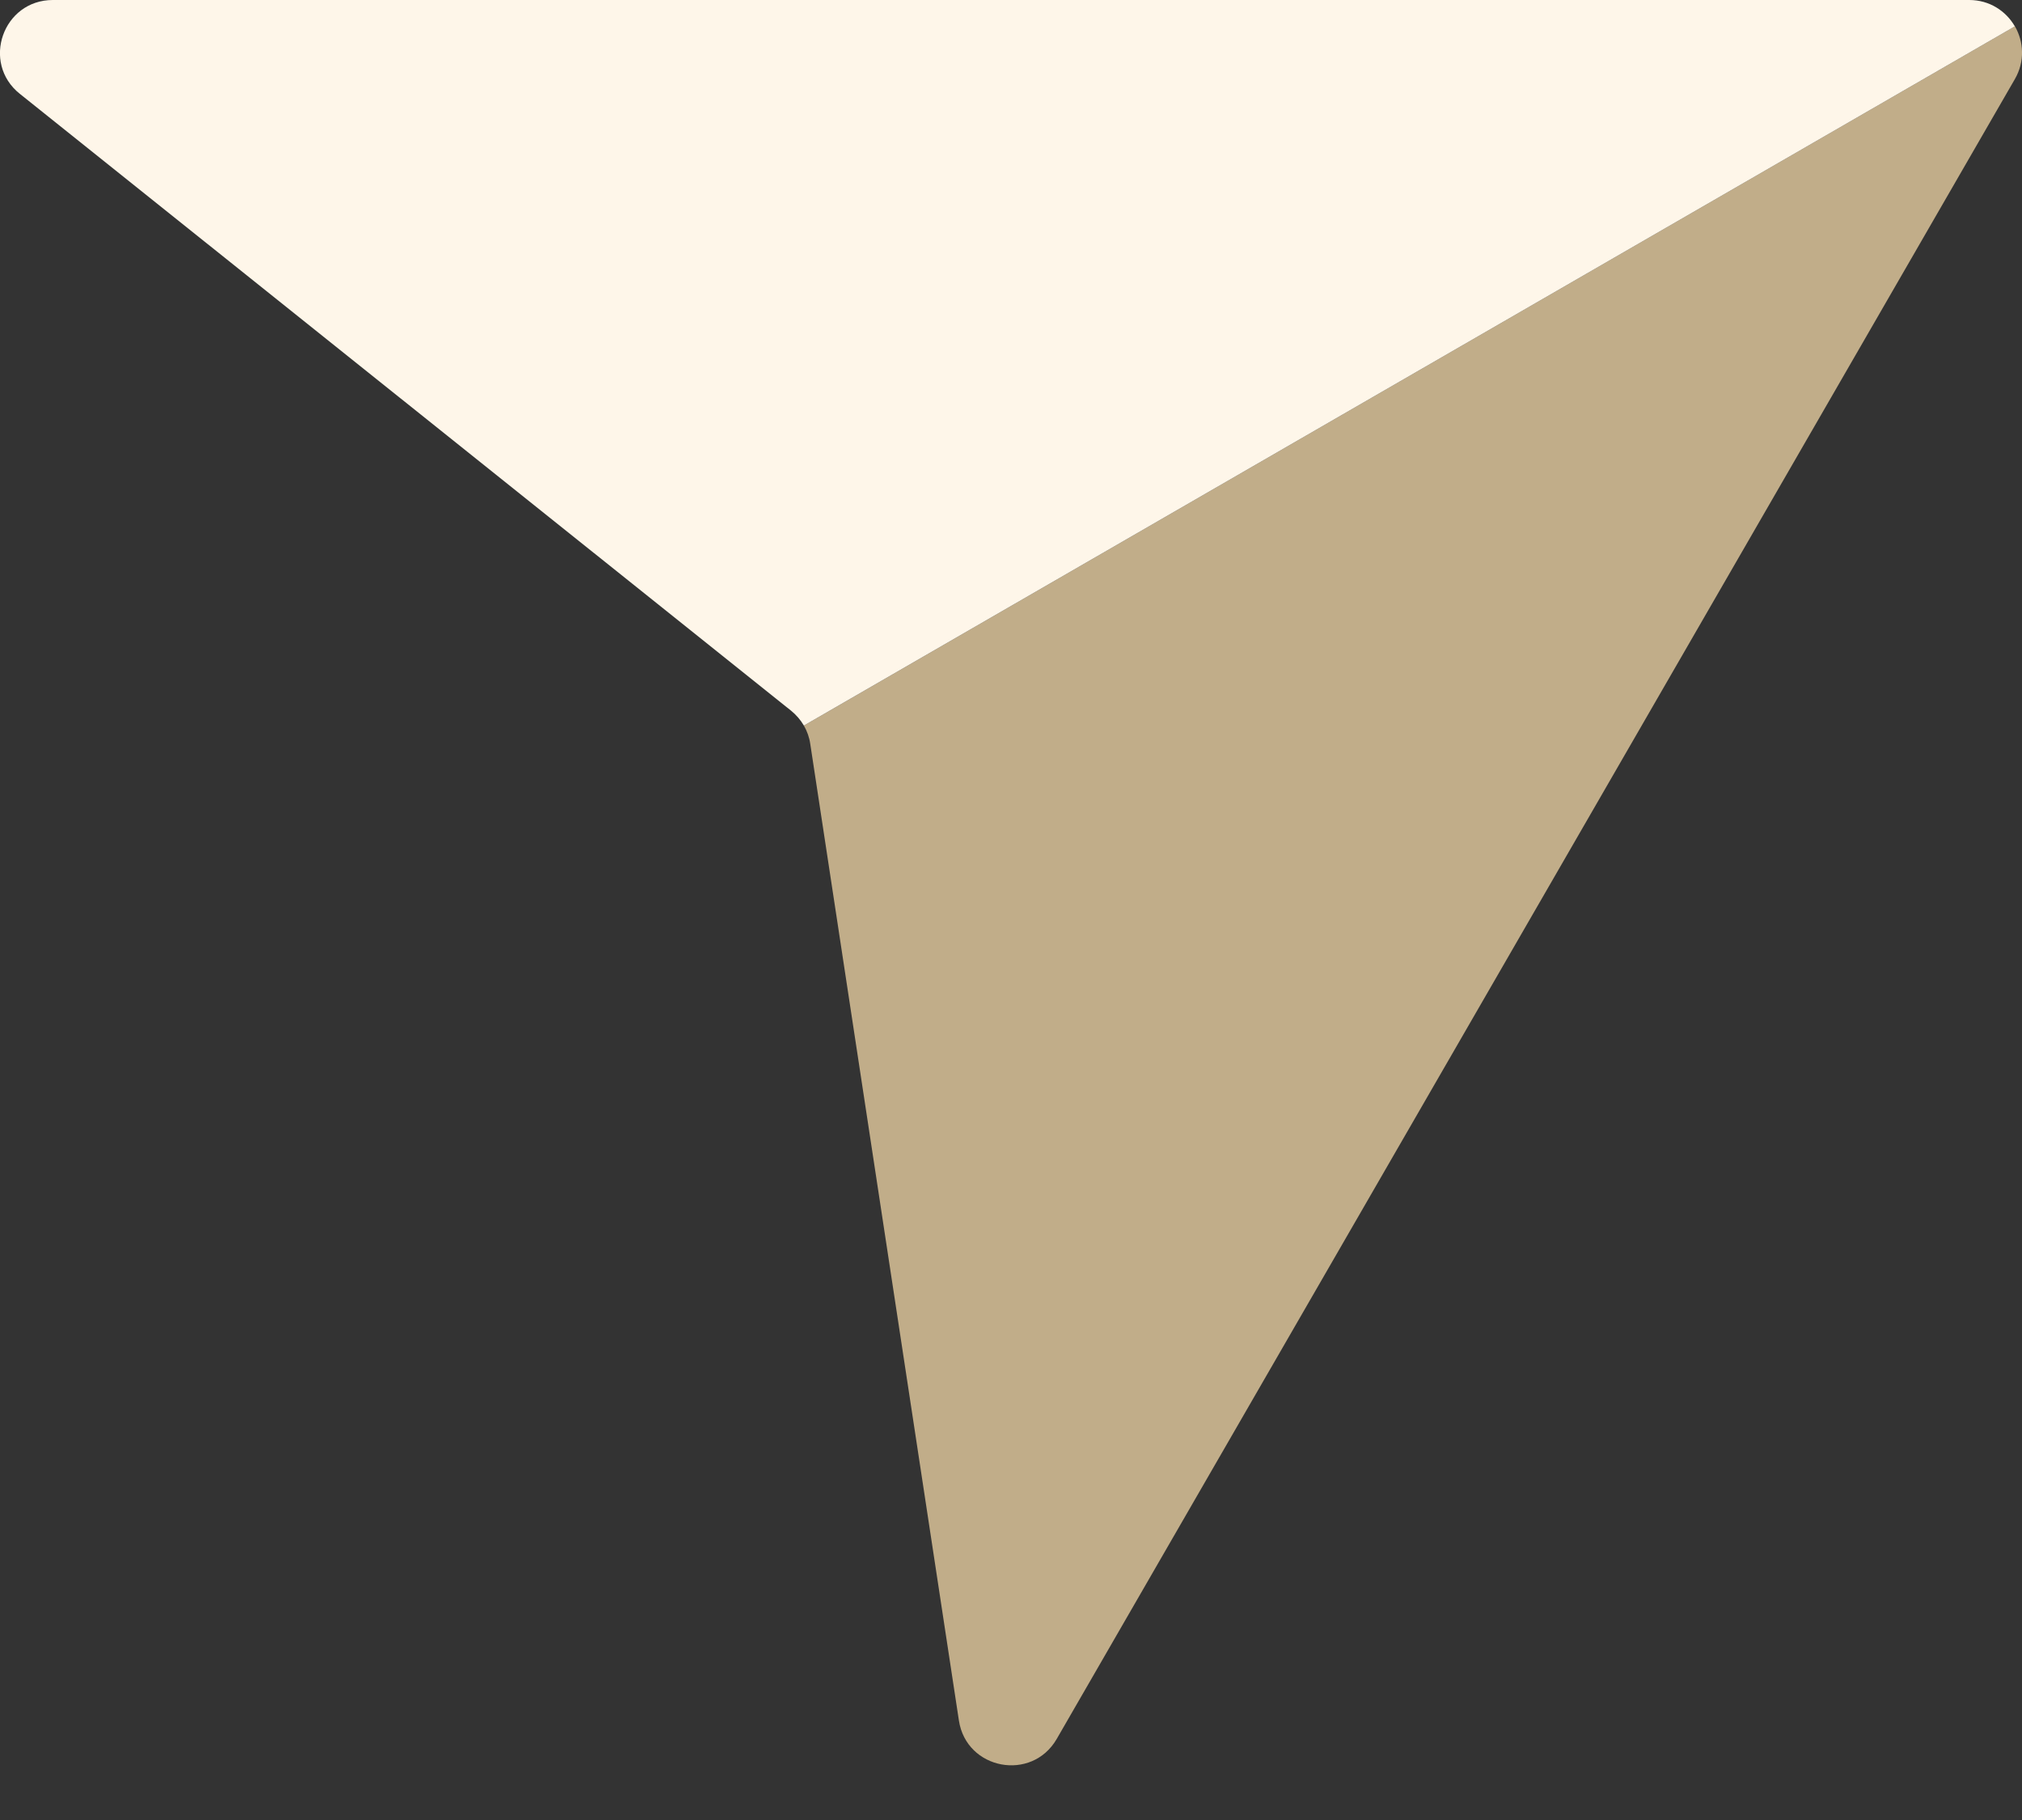 <svg width="30" height="27" viewBox="0 0 30 27" fill="none" xmlns="http://www.w3.org/2000/svg">
<rect x="0" y="0" width="30" height="27" fill="#333333" stroke="none"/>
<g clip-path="url(#clip0)">
<path d="M15.678 25.798L29.895 1.172C30.045 0.911 30.026 0.618 29.895 0.39L11.927 10.764C11.975 10.847 12.008 10.94 12.022 11.038L14.227 25.524C14.338 26.255 15.308 26.437 15.678 25.798Z" fill="#C1AD89"/>
<path d="M29.217 0H0.784C0.044 0 -0.283 0.93 0.294 1.392L11.738 10.544C11.814 10.606 11.878 10.68 11.927 10.764L29.894 0.391C29.762 0.163 29.518 0 29.217 0Z" fill="#FEF6E9"/>
</g>
<defs>
<clipPath id="clip0">
<rect width="30" height="26.189" fill="white"/>
</clipPath>
</defs>
</svg>
